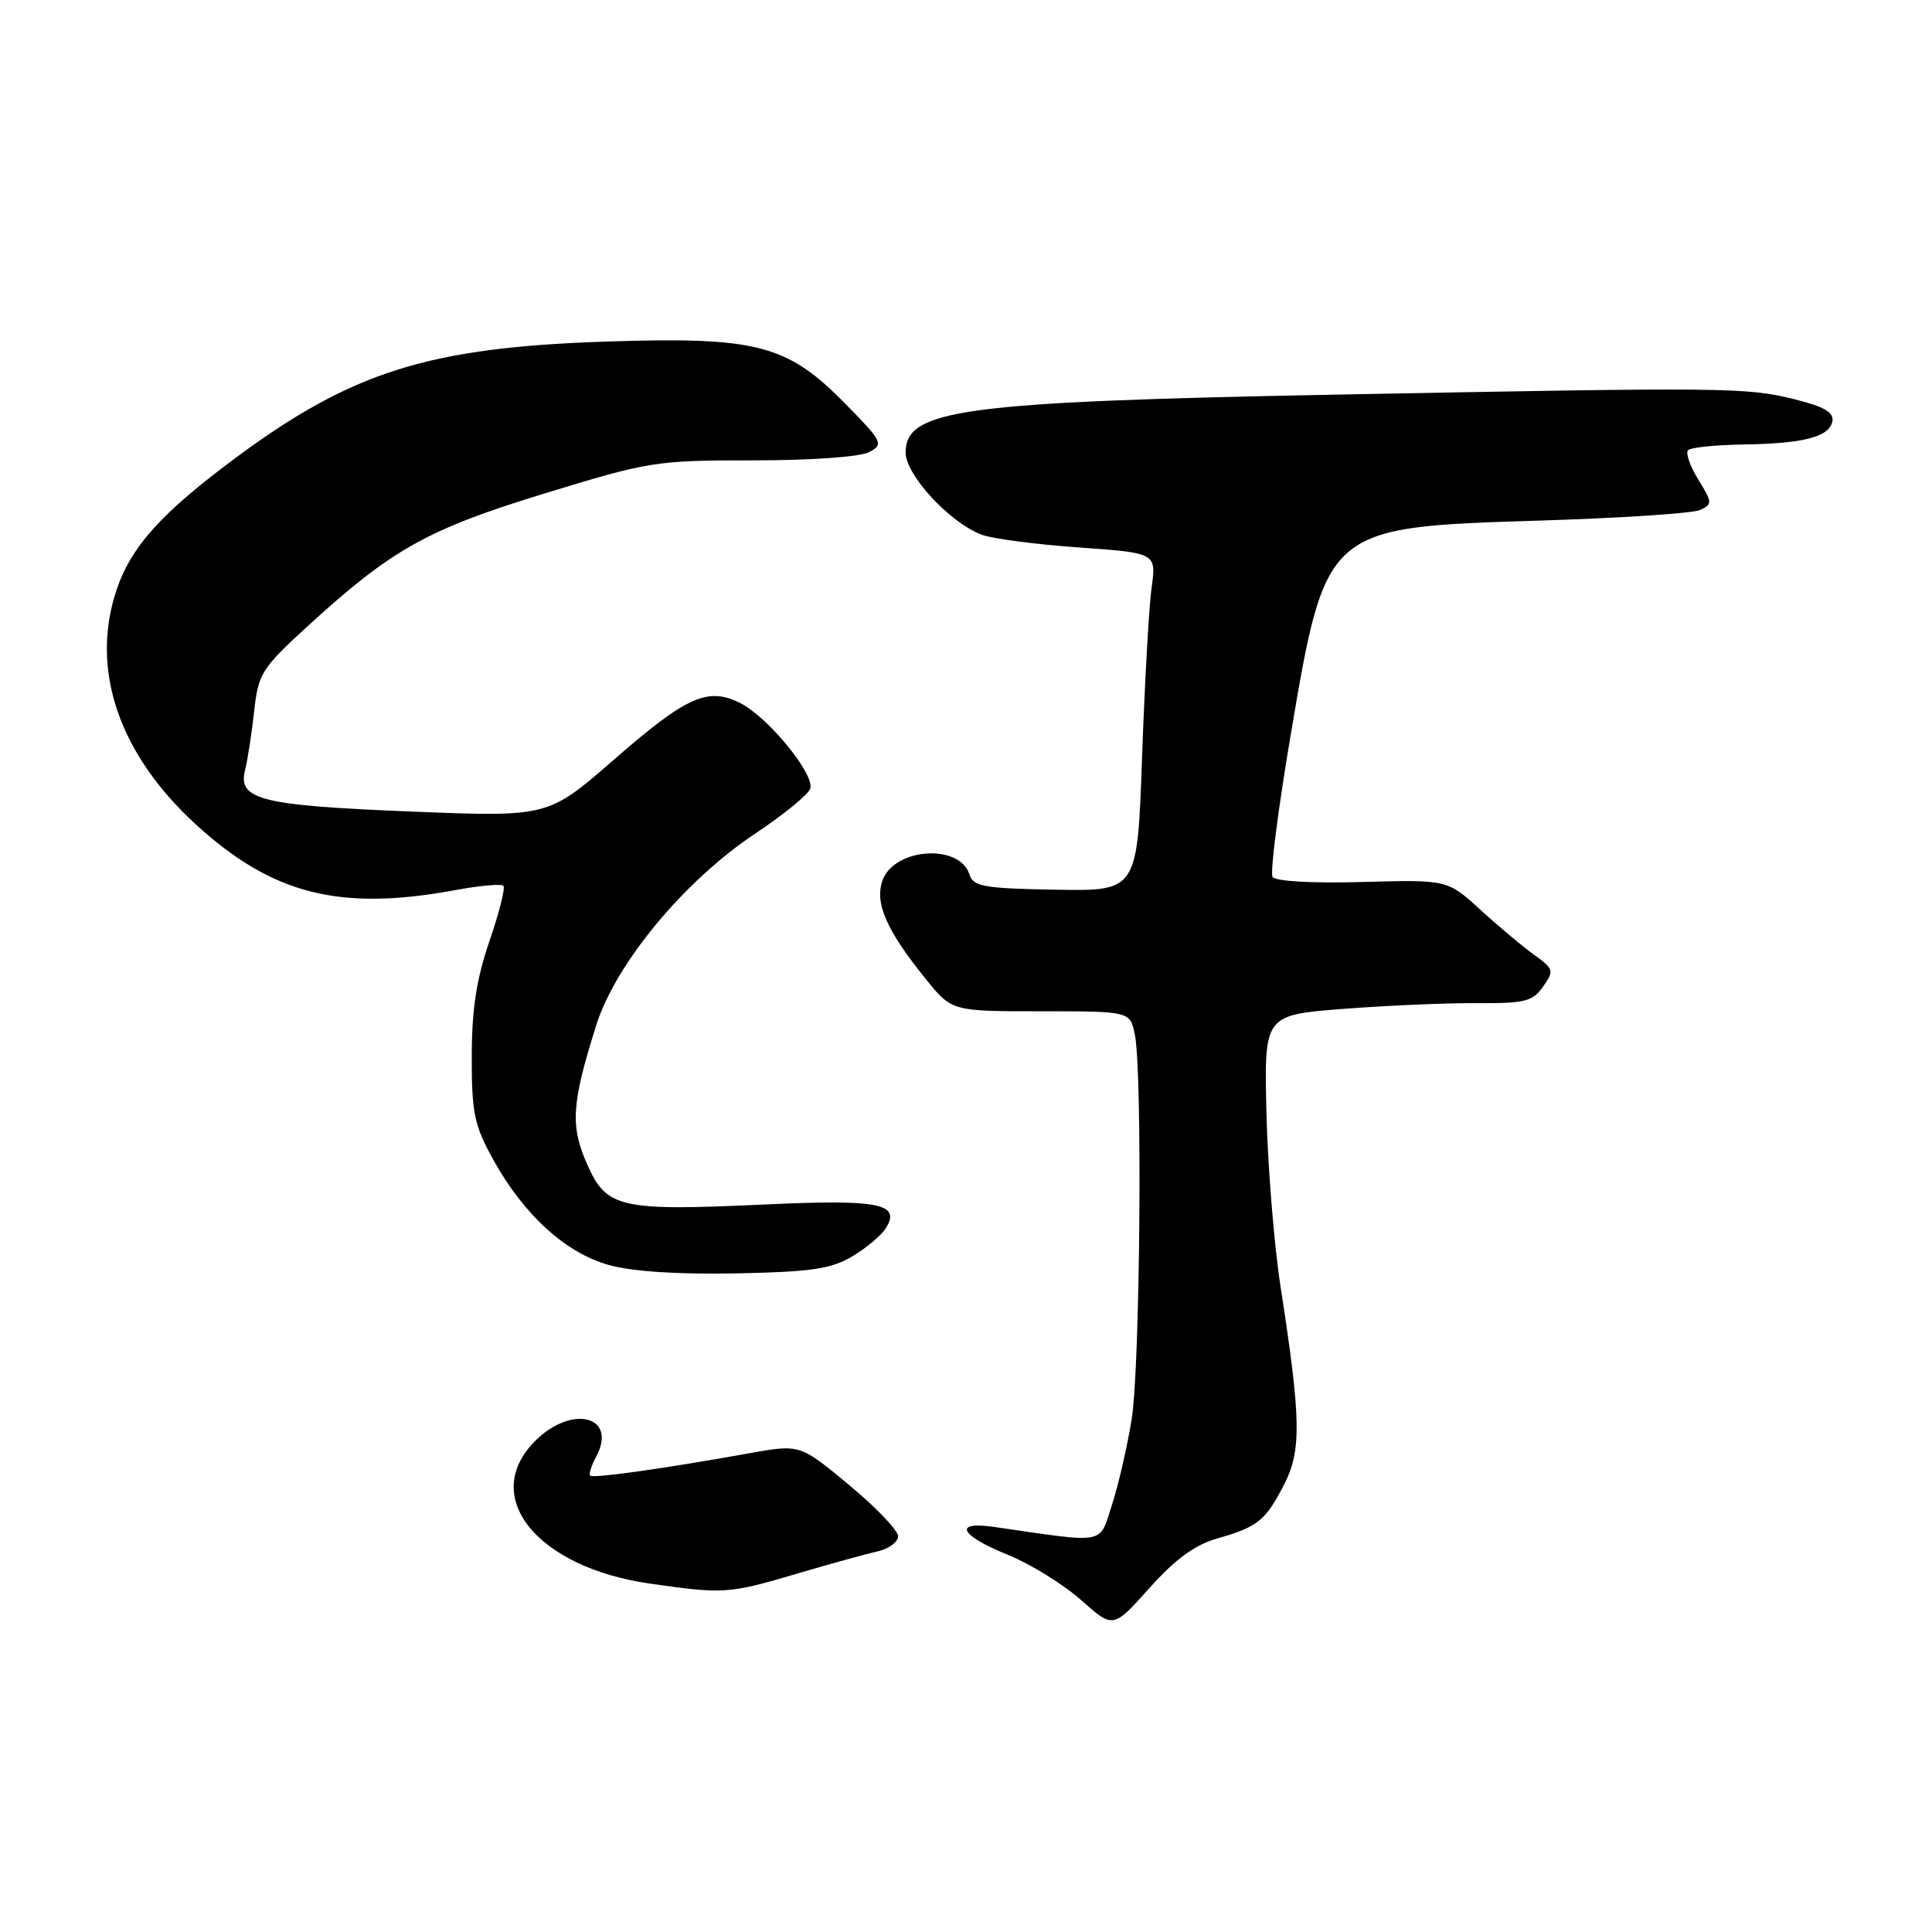 <?xml version="1.0" encoding="UTF-8" standalone="no"?>
<!DOCTYPE svg PUBLIC "-//W3C//DTD SVG 1.1//EN" "http://www.w3.org/Graphics/SVG/1.1/DTD/svg11.dtd" >
<svg xmlns="http://www.w3.org/2000/svg" xmlns:xlink="http://www.w3.org/1999/xlink" version="1.1" viewBox="0 0 256 256">
 <g >
 <path fill="currentColor"
d=" M 161.31 203.85 C 166.69 202.31 167.71 201.48 170.18 196.65 C 172.47 192.16 172.39 187.95 169.68 170.50 C 168.83 165.00 167.99 154.65 167.81 147.50 C 167.50 134.50 167.50 134.50 178.00 133.68 C 183.78 133.24 191.74 132.89 195.71 132.92 C 202.06 132.96 203.10 132.70 204.47 130.73 C 205.95 128.63 205.88 128.39 203.27 126.51 C 201.75 125.42 198.54 122.73 196.15 120.54 C 191.79 116.56 191.79 116.56 180.51 116.87 C 173.78 117.05 168.98 116.78 168.62 116.19 C 168.28 115.64 169.36 107.21 171.01 97.46 C 175.69 69.80 175.63 69.86 204.00 68.98 C 214.72 68.65 224.29 68.02 225.26 67.58 C 226.92 66.82 226.91 66.59 225.03 63.54 C 223.93 61.76 223.32 60.01 223.68 59.65 C 224.04 59.29 227.30 58.96 230.92 58.90 C 239.01 58.78 242.40 57.90 242.80 55.82 C 243.02 54.64 241.71 53.88 237.80 52.91 C 231.44 51.32 228.71 51.30 177.00 52.29 C 127.45 53.24 120.00 54.25 120.00 59.96 C 120.00 62.93 125.85 69.26 130.07 70.85 C 131.48 71.38 137.27 72.14 142.94 72.54 C 153.23 73.27 153.23 73.27 152.59 77.89 C 152.24 80.42 151.68 90.50 151.33 100.29 C 150.71 118.08 150.71 118.08 139.87 117.89 C 130.31 117.72 128.97 117.48 128.45 115.85 C 127.16 111.78 118.59 112.33 116.97 116.58 C 115.83 119.58 117.43 123.25 122.69 129.75 C 126.13 134.00 126.13 134.00 137.94 134.00 C 149.75 134.00 149.75 134.00 150.38 137.12 C 151.39 142.20 151.07 180.94 149.96 188.00 C 149.39 191.57 148.22 196.69 147.35 199.37 C 145.60 204.74 146.81 204.51 131.75 202.33 C 126.24 201.53 127.14 203.42 133.50 206.00 C 136.53 207.23 140.92 209.94 143.25 212.02 C 147.50 215.80 147.50 215.80 152.31 210.42 C 155.75 206.58 158.32 204.70 161.31 203.85 Z  M 105.36 208.59 C 109.83 207.27 114.74 205.91 116.25 205.58 C 117.76 205.24 119.00 204.33 119.00 203.56 C 119.00 202.78 116.07 199.72 112.50 196.76 C 106.00 191.36 106.00 191.36 99.25 192.57 C 88.09 194.58 78.58 195.92 78.20 195.53 C 78.00 195.33 78.36 194.20 79.00 193.01 C 81.87 187.63 75.79 186.06 70.92 190.92 C 63.55 198.30 71.11 207.69 86.15 209.84 C 95.82 211.23 96.61 211.18 105.36 208.59 Z  M 112.89 166.50 C 114.76 165.40 116.79 163.70 117.39 162.72 C 119.41 159.48 116.45 158.90 101.35 159.60 C 82.17 160.49 80.37 160.09 77.81 154.30 C 75.54 149.18 75.73 146.25 78.99 135.89 C 81.56 127.69 90.67 116.70 100.09 110.44 C 103.78 107.99 107.04 105.33 107.35 104.53 C 108.06 102.69 101.73 94.95 98.01 93.12 C 93.76 91.02 90.95 92.29 81.38 100.63 C 72.63 108.26 72.63 108.26 54.67 107.54 C 34.56 106.74 31.50 105.98 32.47 102.05 C 32.82 100.65 33.36 97.13 33.68 94.22 C 34.22 89.28 34.66 88.57 40.67 83.06 C 51.89 72.79 56.58 70.15 72.18 65.38 C 86.01 61.14 86.91 61.00 99.80 61.00 C 107.57 61.00 113.99 60.54 115.18 59.90 C 117.13 58.86 116.96 58.52 111.87 53.36 C 104.24 45.62 100.18 44.59 80.06 45.27 C 56.87 46.05 46.66 49.25 31.40 60.54 C 21.42 67.92 17.35 72.43 15.42 78.24 C 11.94 88.72 15.74 99.90 25.96 109.25 C 36.11 118.53 45.01 120.78 60.41 117.93 C 63.59 117.34 66.42 117.09 66.70 117.37 C 66.98 117.65 66.15 120.94 64.86 124.69 C 63.13 129.73 62.52 133.71 62.51 140.00 C 62.50 147.49 62.84 149.11 65.35 153.65 C 69.42 160.99 74.94 166.02 80.68 167.62 C 83.77 168.48 89.82 168.88 97.50 168.73 C 107.43 168.54 110.09 168.15 112.89 166.50 Z "/>
</g>
</svg>